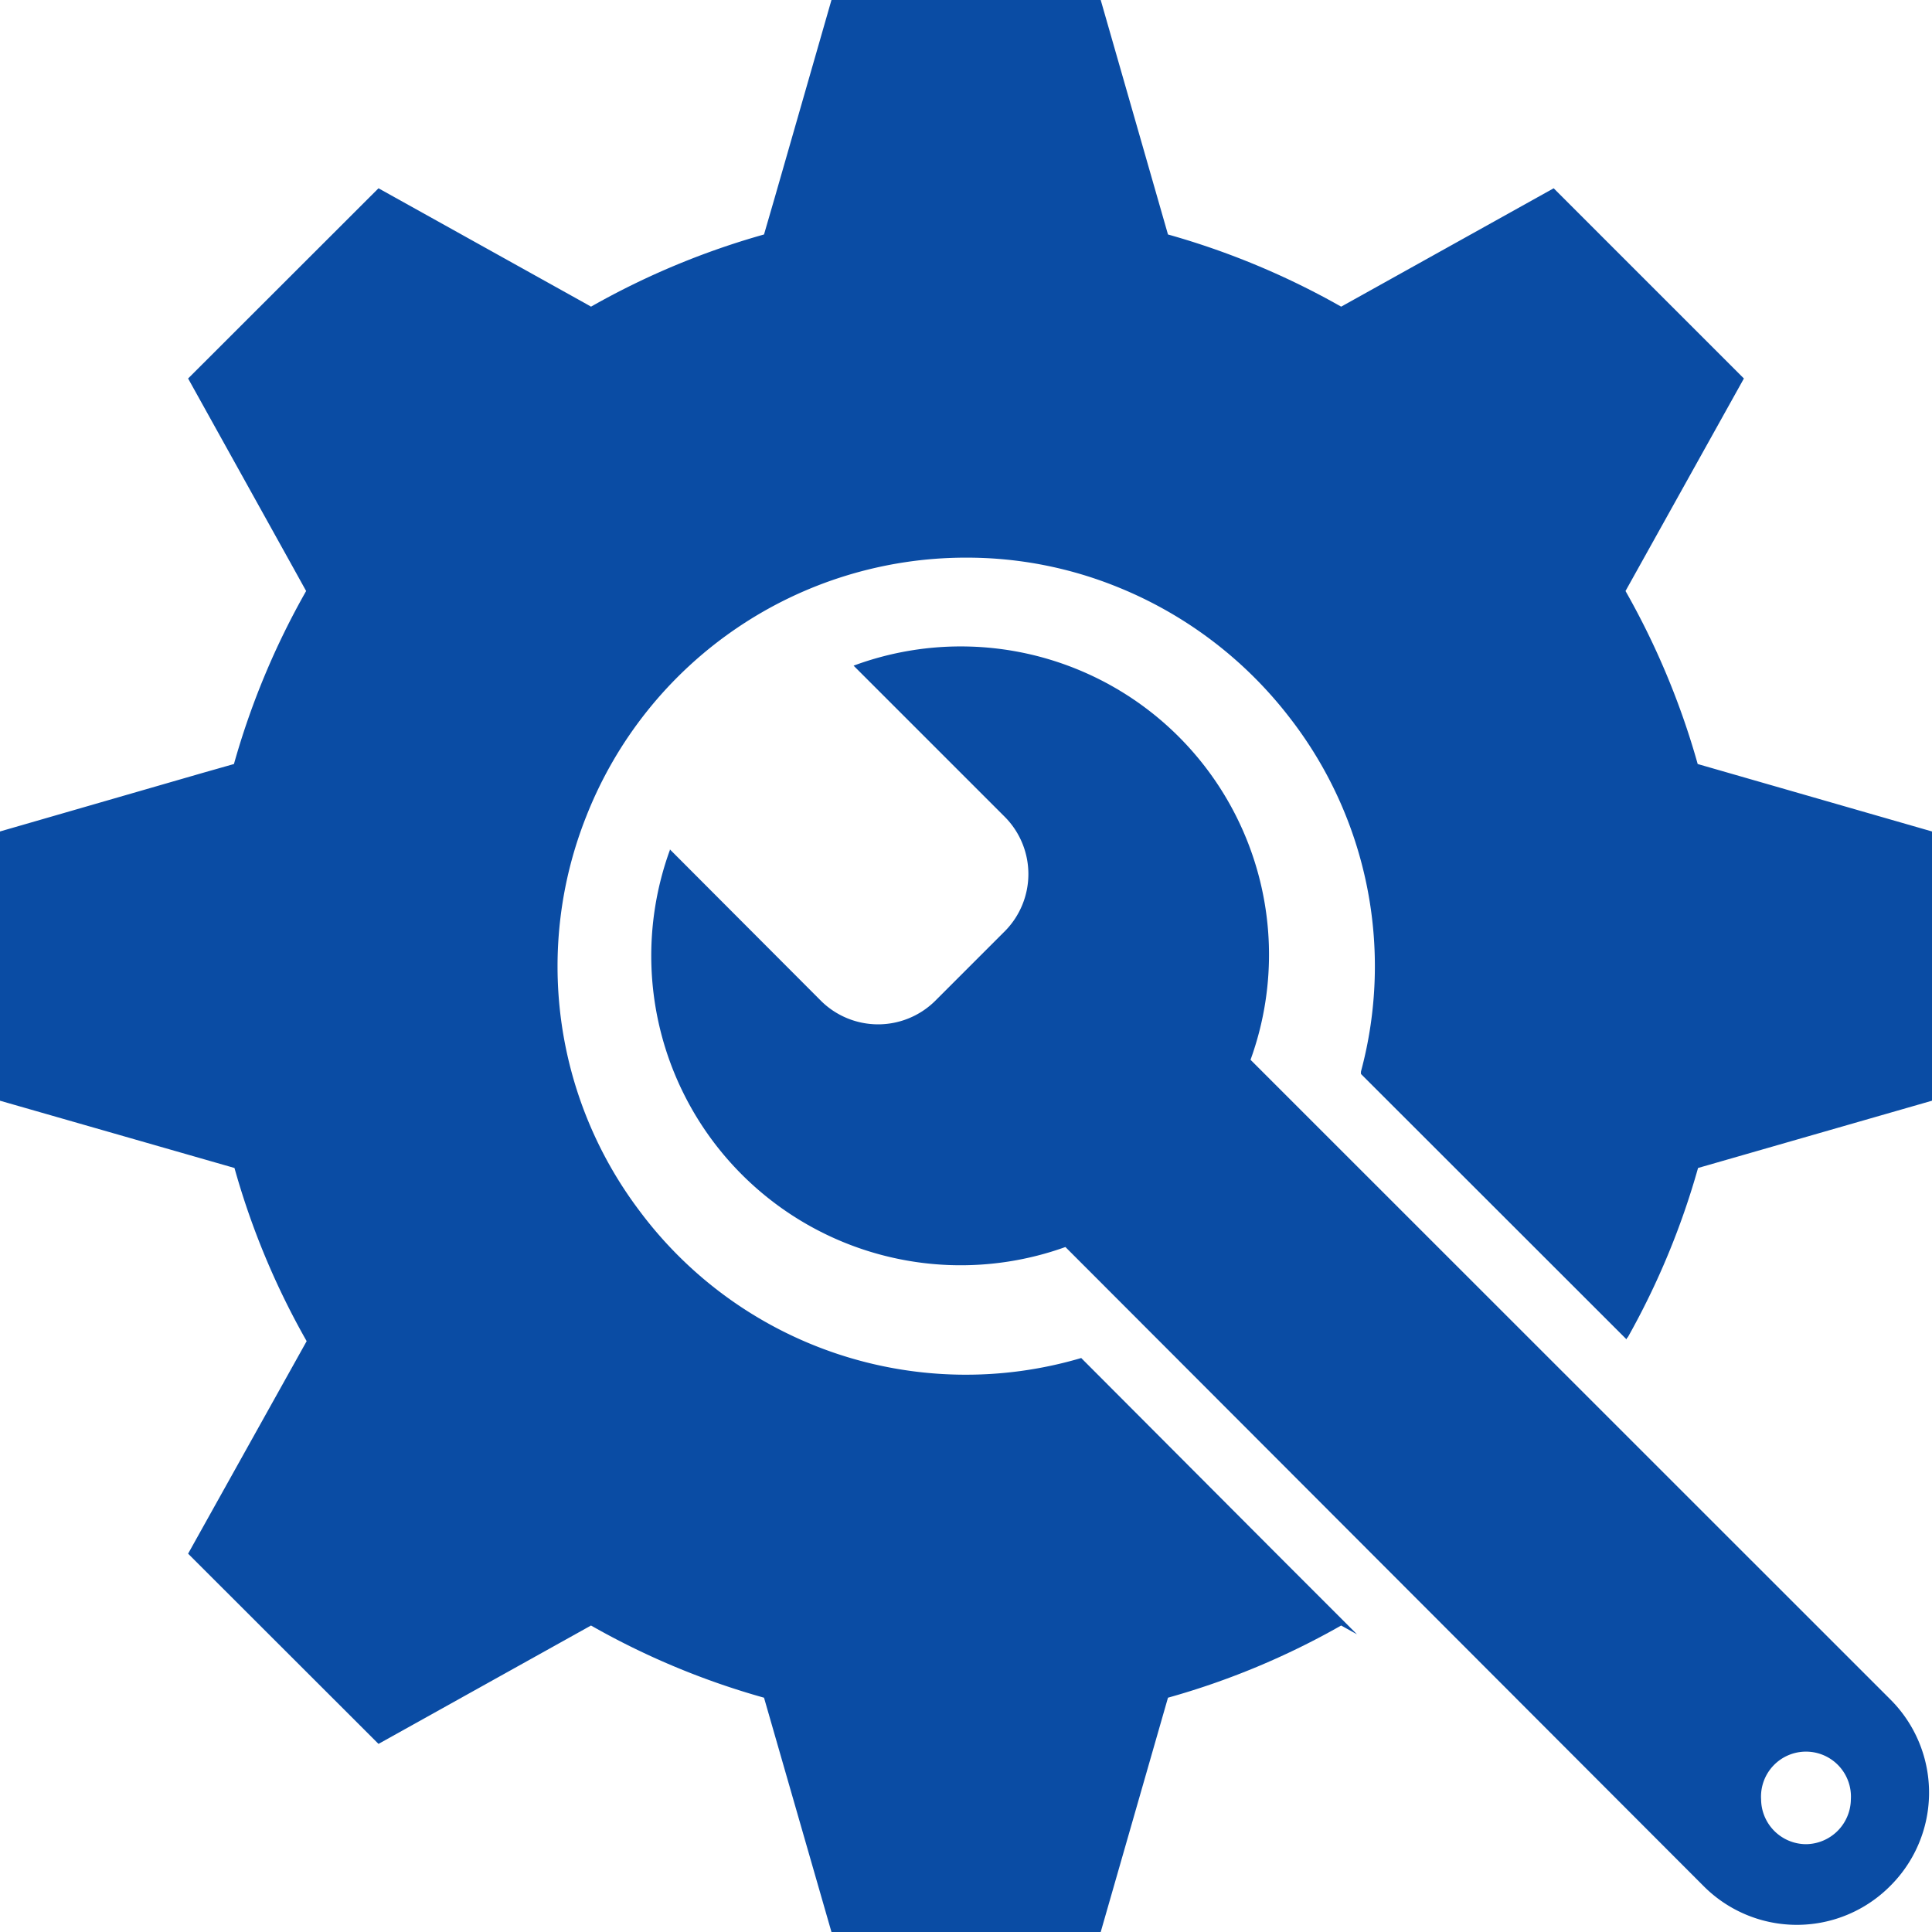 <svg id="Layer_1" data-name="Layer 1" xmlns="http://www.w3.org/2000/svg" viewBox="0 0 110 110"><defs><style>.cls-1{fill:#0a4ca4;}</style></defs><path class="cls-1" d="M38.14,48.36,46.76,57a4.62,4.62,0,0,0,6.47,0l4-4a4.62,4.62,0,0,0,0-6.47L48.6,37.9A17.55,17.55,0,0,1,71.2,60.34l36.42,36.41a7.49,7.49,0,0,1,0,10.63h0a7.49,7.49,0,0,1-10.63,0L60.66,71a17.62,17.62,0,0,1-22.52-22.6ZM102.82,105a2.58,2.58,0,0,0,2.56-2.55,2.56,2.56,0,1,0-5.11,0A2.57,2.57,0,0,0,102.82,105Z"/><path class="cls-1" d="M96.66,43.5a44.08,44.08,0,0,0-4.11-9.85l6.74-12.1L88.46,10.72l-12.1,6.74a44.23,44.23,0,0,0-9.86-4.11L62.67,0H47.34L44.11,11.25l-.61,2.1a44.15,44.15,0,0,0-9.85,4.11l-.19-.11L21.55,10.72,10.71,21.55l6,10.8.72,1.3a44.08,44.08,0,0,0-4.11,9.85L11.56,44,0,47.34V62.67L13.35,66.5a43.77,43.77,0,0,0,4.11,9.86l-6.75,12.1L21.55,99.29l12.1-6.74a43.69,43.69,0,0,0,9.85,4.11L47.34,110H62.67L66.5,96.66a43.77,43.77,0,0,0,9.86-4.11l.9.5-4-4L61.56,77.32A23.17,23.17,0,0,1,36.38,68.9l0,0a23.1,23.1,0,0,1-3-22.42A23.23,23.23,0,0,1,55,31.75a22.82,22.82,0,0,1,8.72,1.71,23.41,23.41,0,0,1,9.7,7.39A23.07,23.07,0,0,1,77.49,61a.66.66,0,0,0,0,.15L92.61,76.26s0-.08.07-.12a44,44,0,0,0,4-9.64L110,62.67V47.34Z"/></svg>
